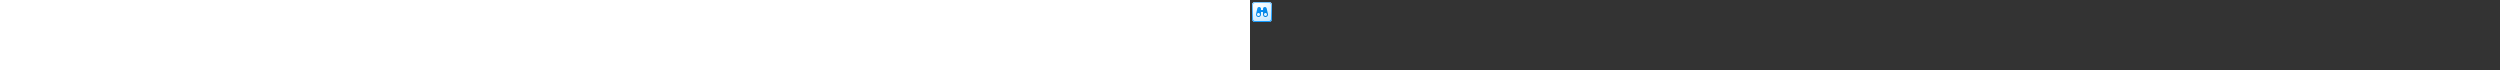 <?xml version="1.0" encoding="utf-8"?><svg xmlns="http://www.w3.org/2000/svg" width="100%" height="70" fill="currentColor" preserveAspectRatio="xMidYMid meet"><rect width="100%" height="100%" fill="#333333" stroke="none"/><path fill="url(#icon-37ce78243f64f12a__icon-efe8db33a9460943__a)" d="M2 5a3 3 0 0 1 3-3h14a3 3 0 0 1 3 3v14a3 3 0 0 1-3 3H5a3 3 0 0 1-3-3V5Z" /><path fill="url(#icon-4cd36adca27b1a19__icon-4ca739a69fff5df9__b)" fill-opacity=".2" d="M2 5a3 3 0 0 1 3-3h14a3 3 0 0 1 3 3v14a3 3 0 0 1-3 3H5a3 3 0 0 1-3-3V5Z" /><path fill="url(#icon-1d0a1c5237a0e3ea__icon-f8d75828928c5941__c)" fill-rule="evenodd" d="M19 3H5a2 2 0 0 0-2 2v14a2 2 0 0 0 2 2h14a2 2 0 0 0 2-2V5a2 2 0 0 0-2-2ZM5 2a3 3 0 0 0-3 3v14a3 3 0 0 0 3 3h14a3 3 0 0 0 3-3V5a3 3 0 0 0-3-3H5Z" clip-rule="evenodd" /><path fill="url(#icon-ba476b0e14870680__icon-0720f73e811a896e__d)" fill-rule="evenodd" d="M8.5 17a2.5 2.5 0 0 0 2.5-2.5v-2.502h2V14.5a2.5 2.5 0 1 0 4.924-.612l-1.21-5.256C16.582 7.745 15.819 7 14.86 7 13.821 7 13 7.844 13 8.873v1.125h-2V8.873A1.863 1.863 0 0 0 9.139 7c-.958 0-1.721.745-1.853 1.632l-1.21 5.256A2.5 2.5 0 0 0 8.5 17Zm5.5-2.5a1.5 1.5 0 1 0 3 0 1.5 1.5 0 0 0-3 0ZM8.5 16a1.5 1.5 0 1 0 0-3 1.5 1.5 0 0 0 0 3Z" clip-rule="evenodd" /><defs><linearGradient id="icon-37ce78243f64f12a__icon-efe8db33a9460943__a" x1="7.556" x2="10.085" y1="2" y2="22.239" gradientUnits="userSpaceOnUse"><stop stop-color="#FFFFFF" /><stop offset="1" stop-color="#D7EEFF" /></linearGradient><linearGradient id="icon-1d0a1c5237a0e3ea__icon-f8d75828928c5941__c" x1="8.458" x2="11.151" y1="2" y2="22.197" gradientUnits="userSpaceOnUse"><stop stop-color="#77C5FF" /><stop offset="1" stop-color="#119AFF" /></linearGradient><linearGradient id="icon-ba476b0e14870680__icon-0720f73e811a896e__d" x1="6" x2="15.836" y1="7" y2="18.803" gradientUnits="userSpaceOnUse"><stop stop-color="#119AFF" /><stop offset="1" stop-color="#007DDA" /></linearGradient><radialGradient id="icon-4cd36adca27b1a19__icon-4ca739a69fff5df9__b" cx="0" cy="0" r="1" gradientTransform="rotate(56.31 -2.54 11.442) scale(19.029 16.468)" gradientUnits="userSpaceOnUse"><stop offset=".177" stop-color="#FFFFFF" /><stop offset="1" stop-color="#71C2FF" /></radialGradient></defs></svg>